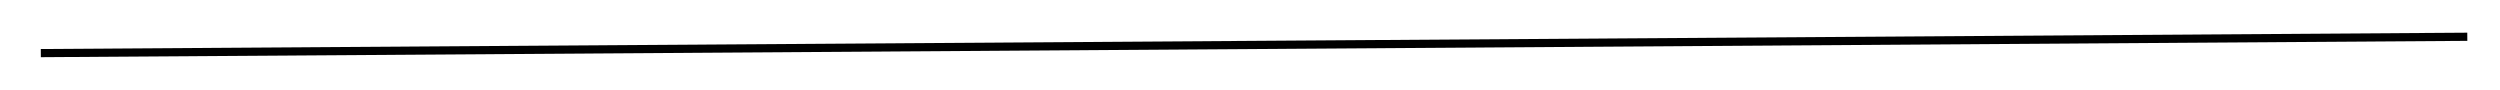 <svg width="306" height="11" viewBox="0 0 306 11" fill="none" xmlns="http://www.w3.org/2000/svg">
<g filter="url(#filter0_d_114_49)">
<line x1="4.997" y1="2.5" x2="301.997" y2="0.5" stroke="black"/>
</g>
<defs>
<filter id="filter0_d_114_49" x="0.994" y="2.28882e-05" width="305.006" height="11" filterUnits="userSpaceOnUse" color-interpolation-filters="sRGB">
<feFlood flood-opacity="0" result="BackgroundImageFix"/>
<feColorMatrix in="SourceAlpha" type="matrix" values="0 0 0 0 0 0 0 0 0 0 0 0 0 0 0 0 0 0 127 0" result="hardAlpha"/>
<feOffset dy="4"/>
<feGaussianBlur stdDeviation="2"/>
<feComposite in2="hardAlpha" operator="out"/>
<feColorMatrix type="matrix" values="0 0 0 0 0 0 0 0 0 0 0 0 0 0 0 0 0 0 0.25 0"/>
<feBlend mode="normal" in2="BackgroundImageFix" result="effect1_dropShadow_114_49"/>
<feBlend mode="normal" in="SourceGraphic" in2="effect1_dropShadow_114_49" result="shape"/>
</filter>
</defs>
</svg>
